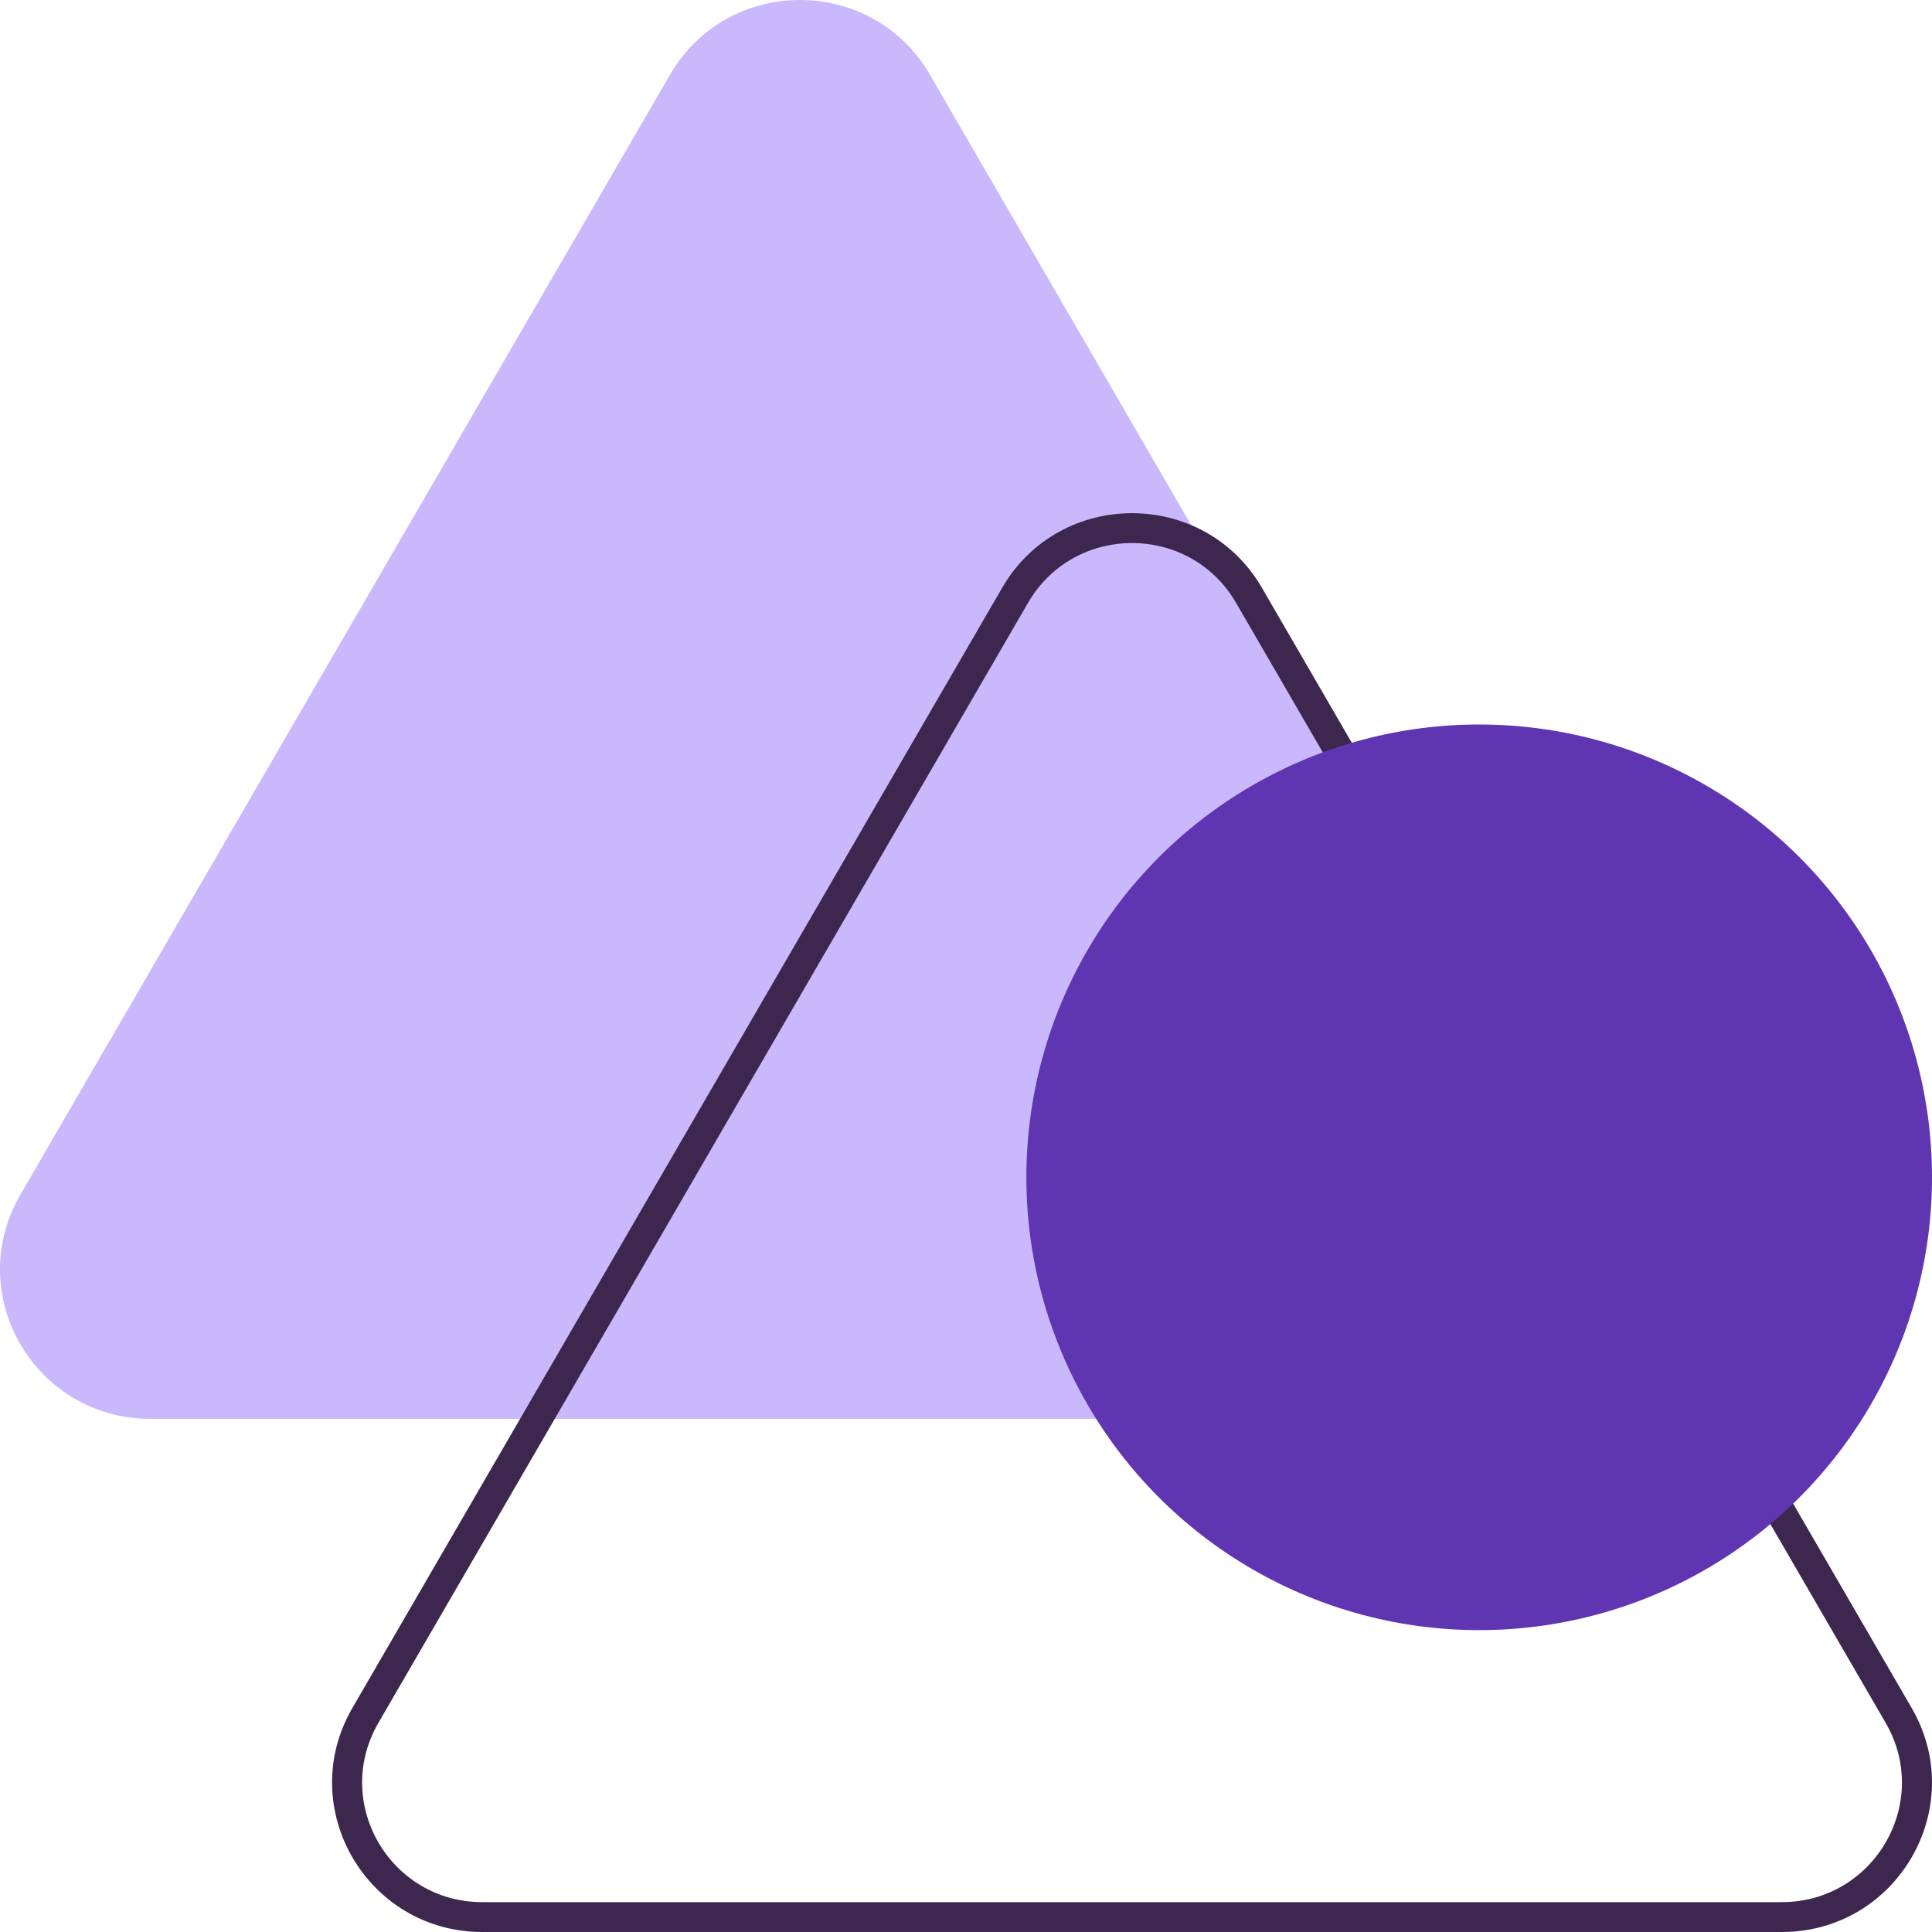<svg width="64" height="64" viewBox="0 0 64 64" fill="none" xmlns="http://www.w3.org/2000/svg">
<path d="M30.804 2.474C28.891 -0.825 24.109 -0.825 22.196 2.474L0.673 39.579C-1.24 42.877 1.152 47 4.978 47L48.022 47C51.848 47 54.24 42.877 52.327 39.579L30.804 2.474Z" fill="#CAB8FD"/>
<path fill-rule="evenodd" clip-rule="evenodd" d="M12.534 57.074L34.056 19.968C35.587 17.33 39.413 17.33 40.944 19.968L62.466 57.074C63.996 59.712 62.083 63.011 59.022 63.011H15.978C12.917 63.011 11.004 59.712 12.534 57.074ZM33.196 19.474C35.109 16.175 39.891 16.175 41.804 19.474L63.327 56.579C65.24 59.877 62.848 64 59.022 64H15.978C12.152 64 9.76 59.877 11.673 56.579L33.196 19.474Z" fill="#3E274F"/>
<circle cx="49" cy="39" r="15" fill="#5F35B2"/>
</svg>

